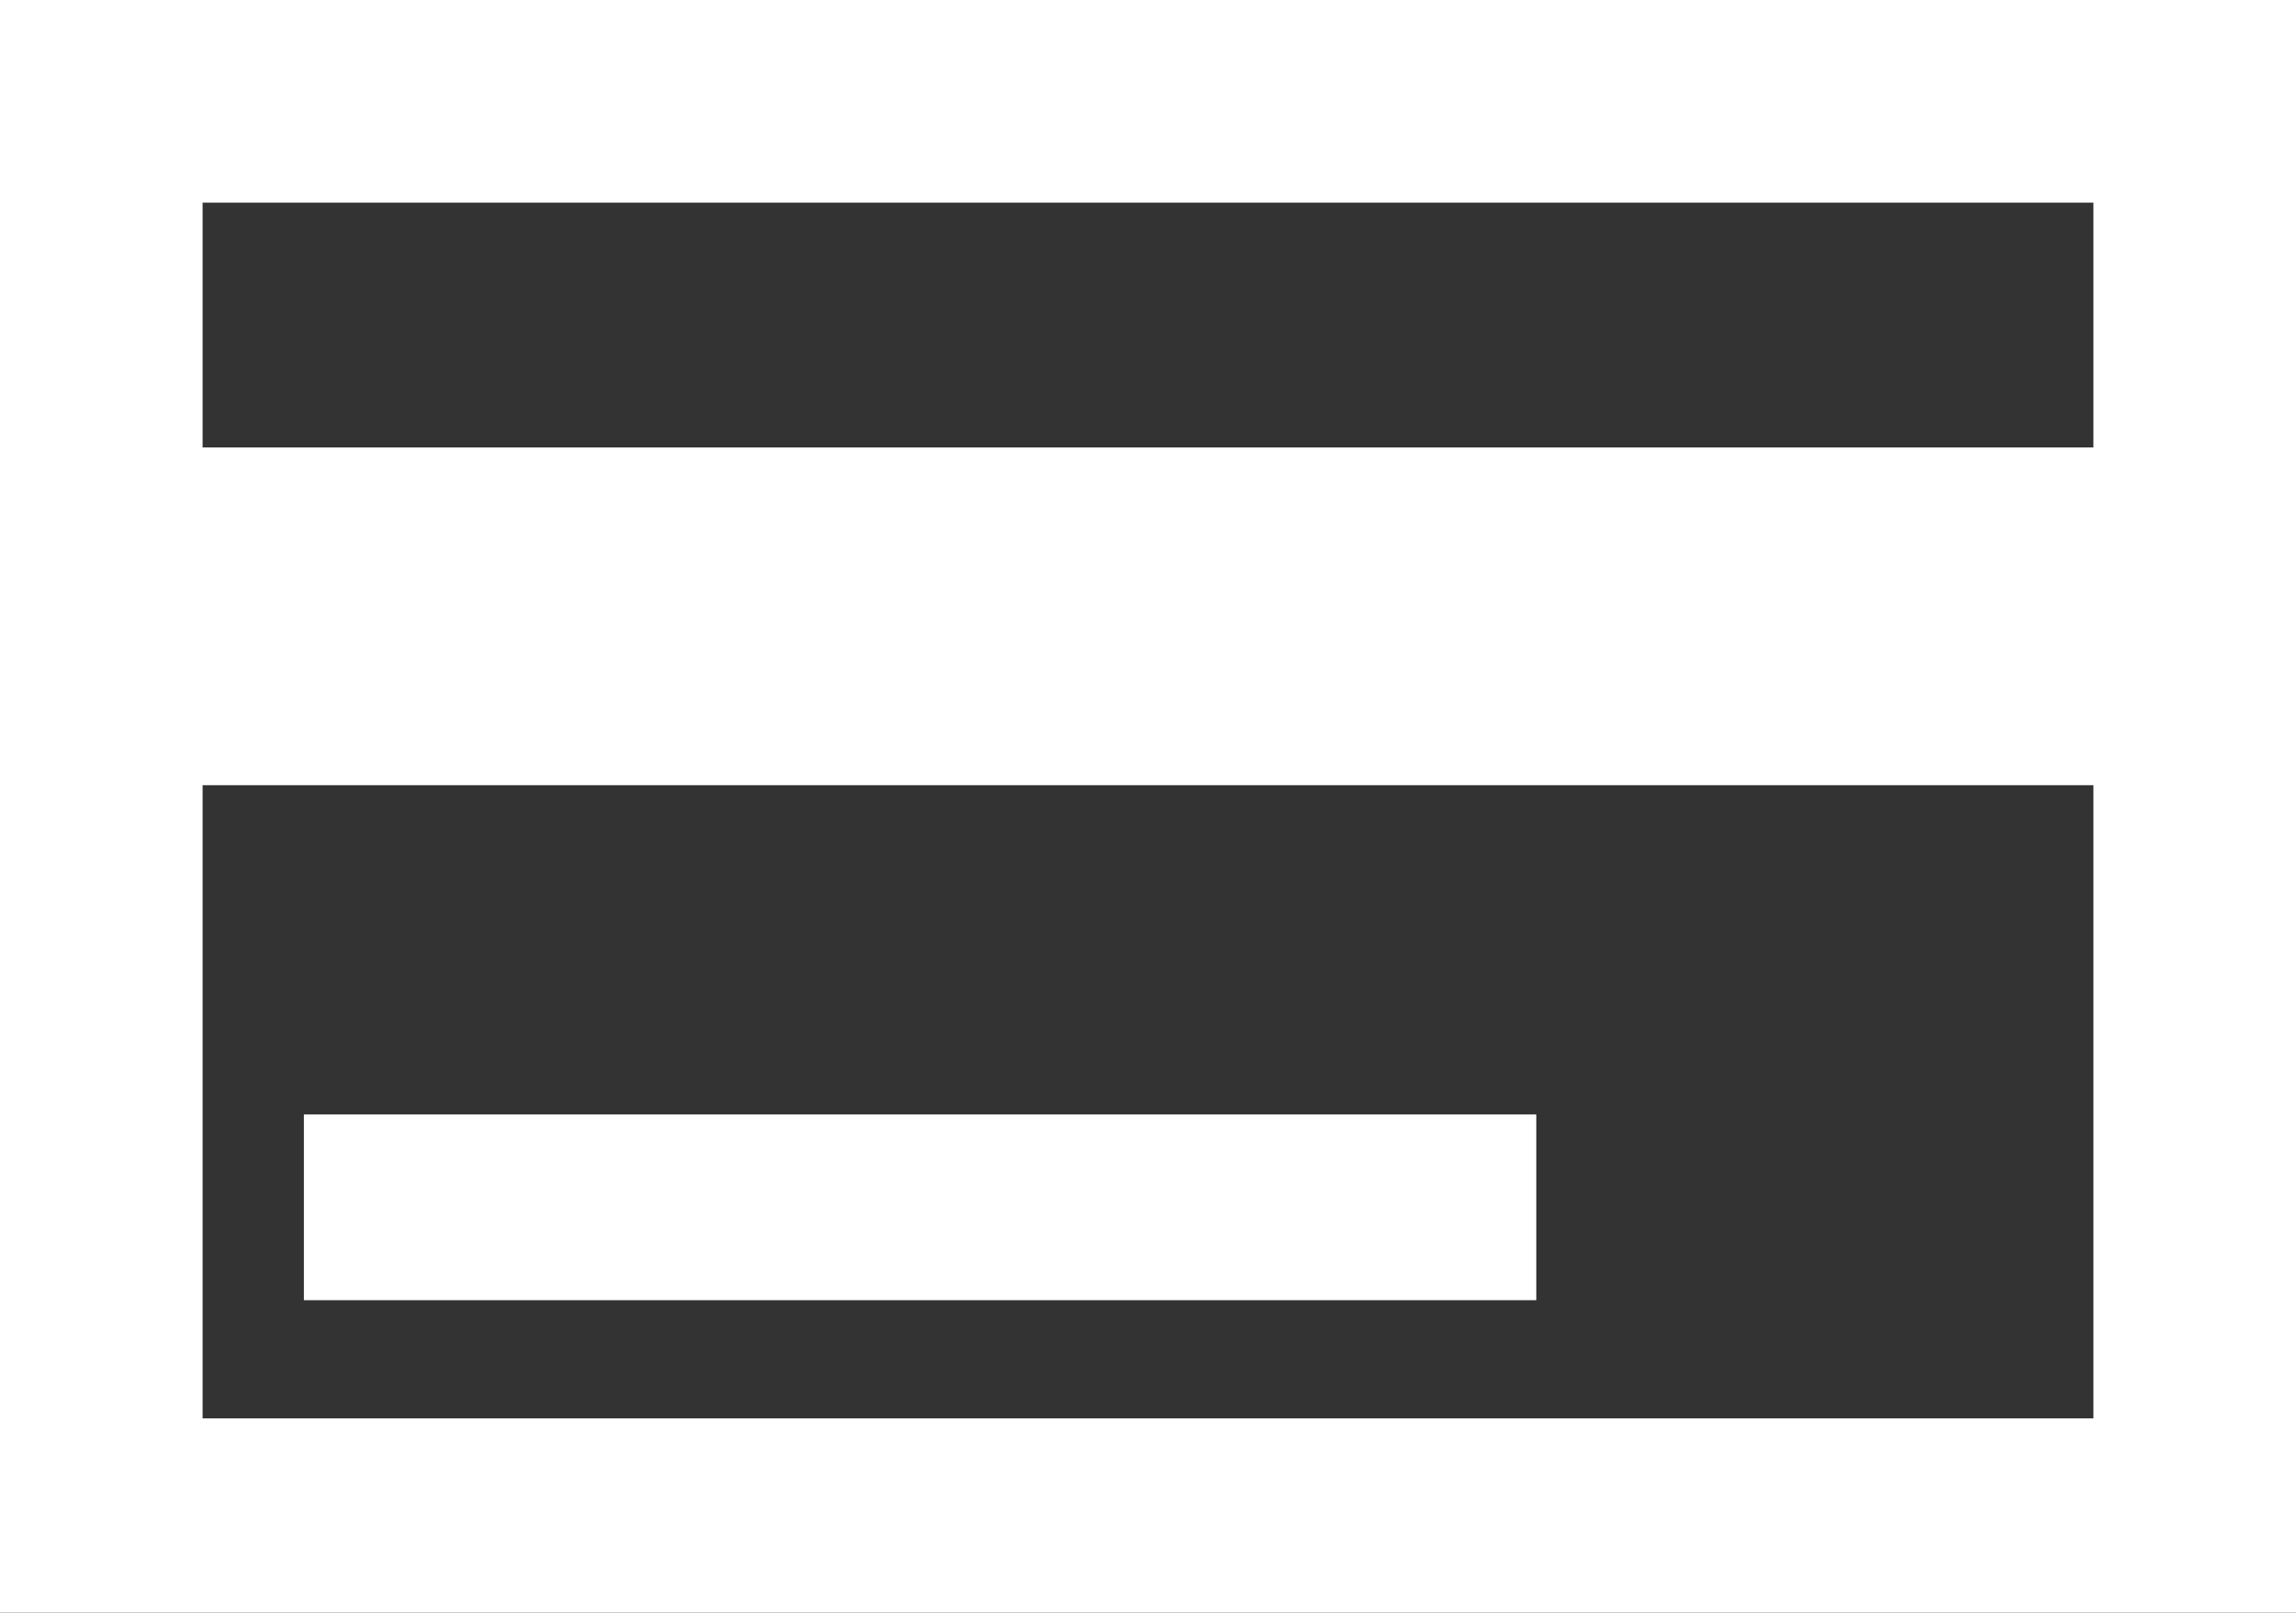 <?xml version="1.0" encoding="utf-8"?>
<!-- Generator: Adobe Illustrator 26.4.1, SVG Export Plug-In . SVG Version: 6.00 Build 0)  -->
<svg version="1.1" id="Layer_1" xmlns="http://www.w3.org/2000/svg" xmlns:xlink="http://www.w3.org/1999/xlink" x="0px" y="0px"
	 viewBox="0 0 27.2 19.1" style="enable-background:new 0 0 27.2 19.1;" xml:space="preserve">
<rect x="0" y="0" width="27.2" height="19.1" fill="#333333" stroke="none"/>
<style type="text/css">
	.st0{fill:#FFFFFF;}
</style>
<g id="ICON_ARTWORK">
	<path class="st0" d="M0,0v19.1h27.2V0H0z M2.4,5.3V2.4h22.4v2.9H2.4z M2.4,16.8V9.3h22.4v7.5H2.4z M3.6,13.2h14.6v2.2H3.6L3.6,13.2
		z"/>
</g>
</svg>
